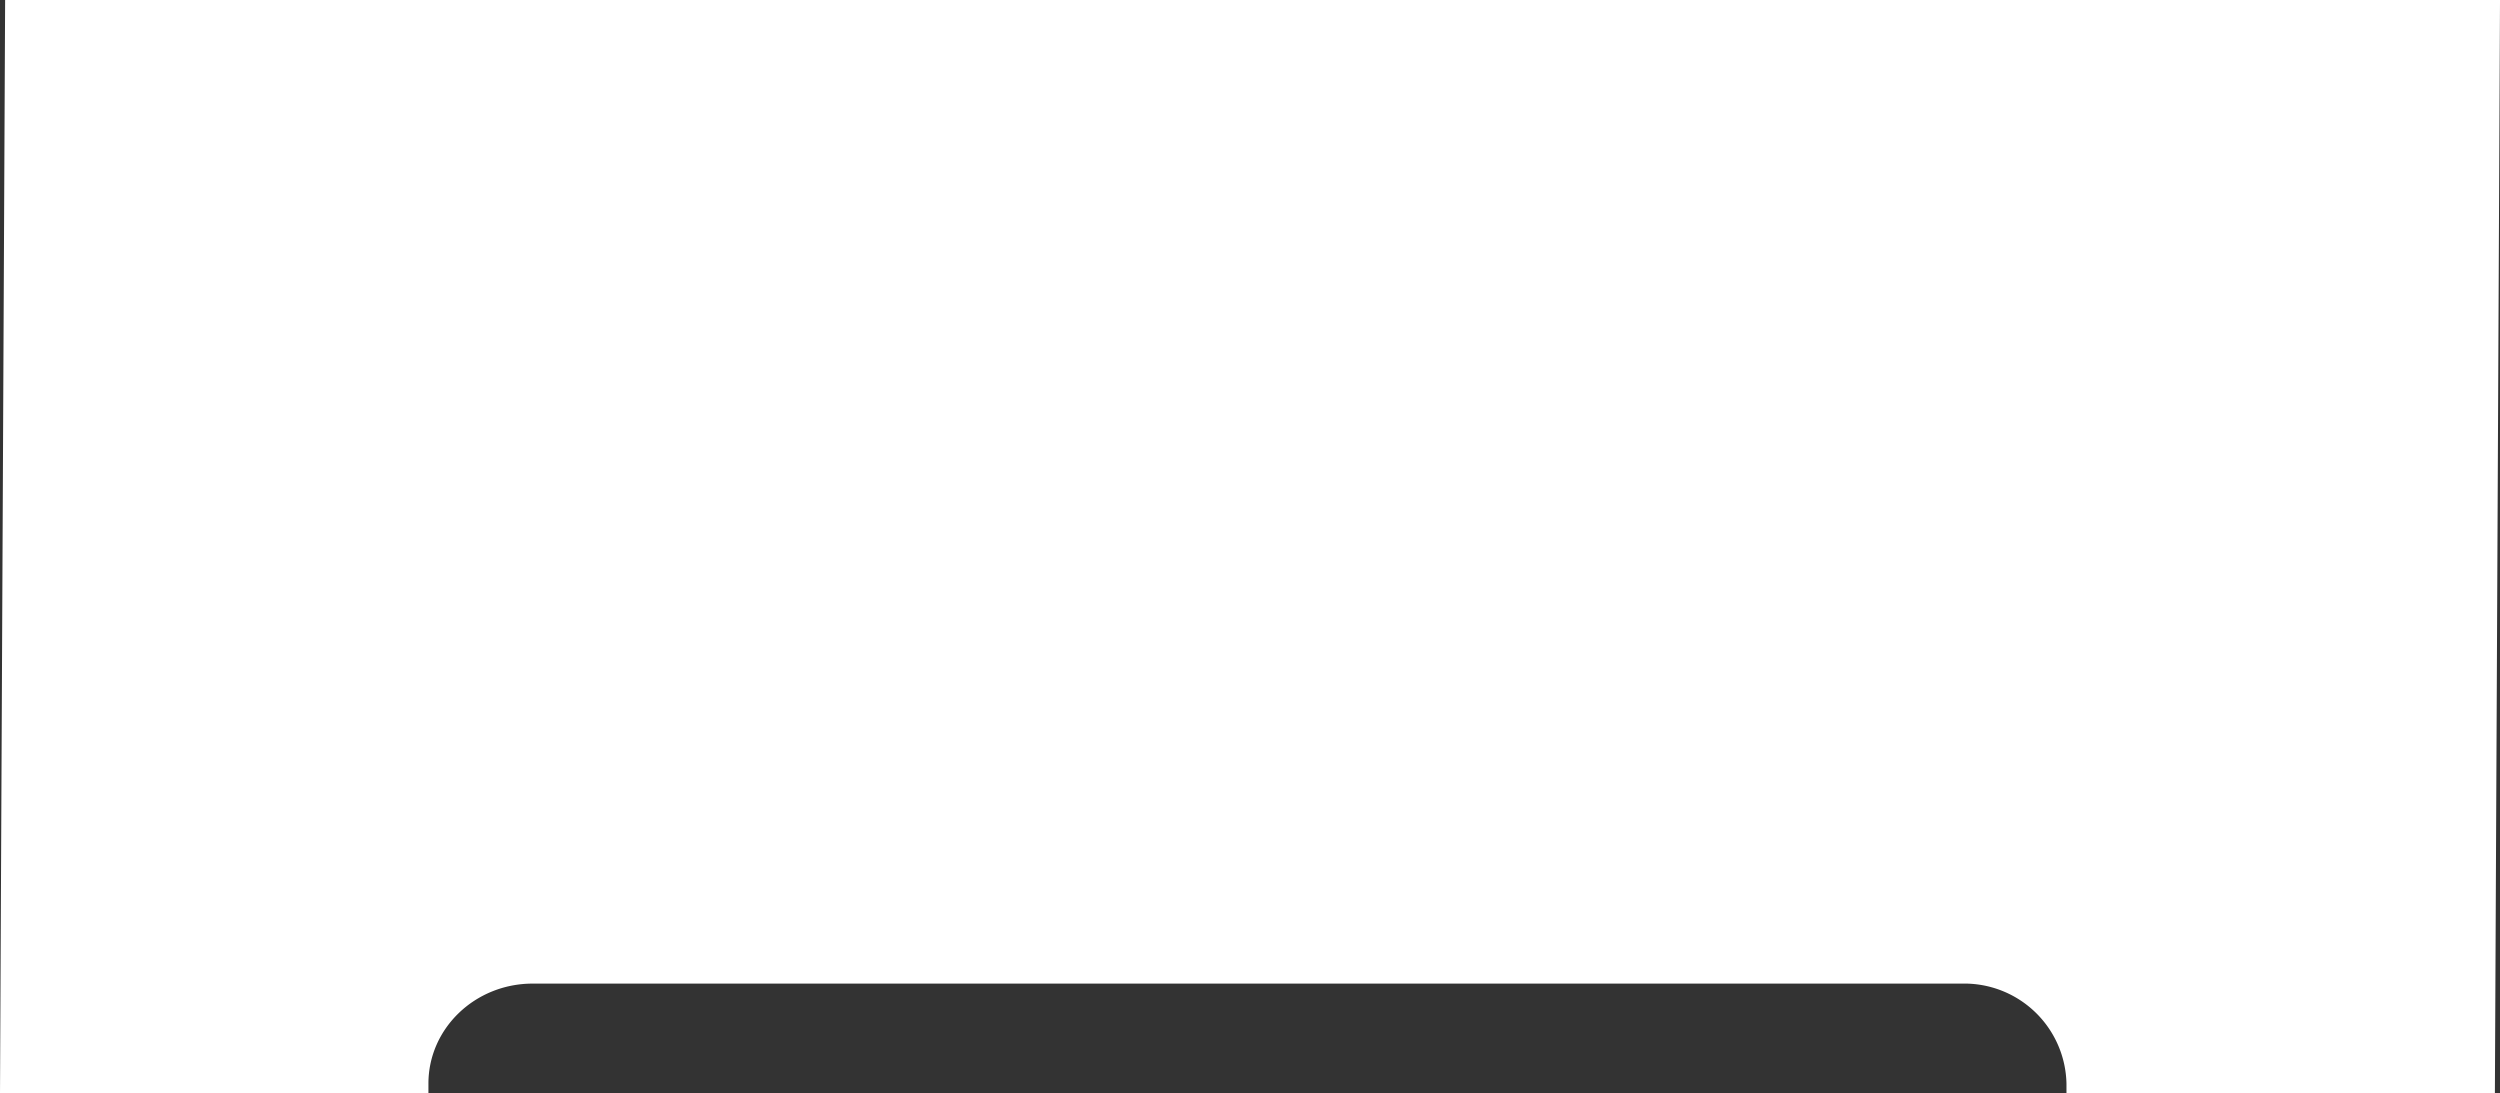 <svg id="Component_21_3" data-name="Component 21 – 3" xmlns="http://www.w3.org/2000/svg" width="325.478" height="142.334" viewBox="0 0 325.478 142.334">
  <rect x="0" y="0" width="325.478" height="142.334" fill="#333333" stroke="none"/>
  <path id="Path_16" data-name="Path 16" d="M1478.789,455.05l-.667,142.334H1533.9v-1.263c0-7.186,6.076-13.015,13.572-13.015h186.118a13.3,13.3,0,0,1,13.568,13.015v1.262h55.776l.667-142.333m-88.013,5.631h0Z" transform="translate(-1478.122 -455.05)" fill="#fff"/>
</svg>
